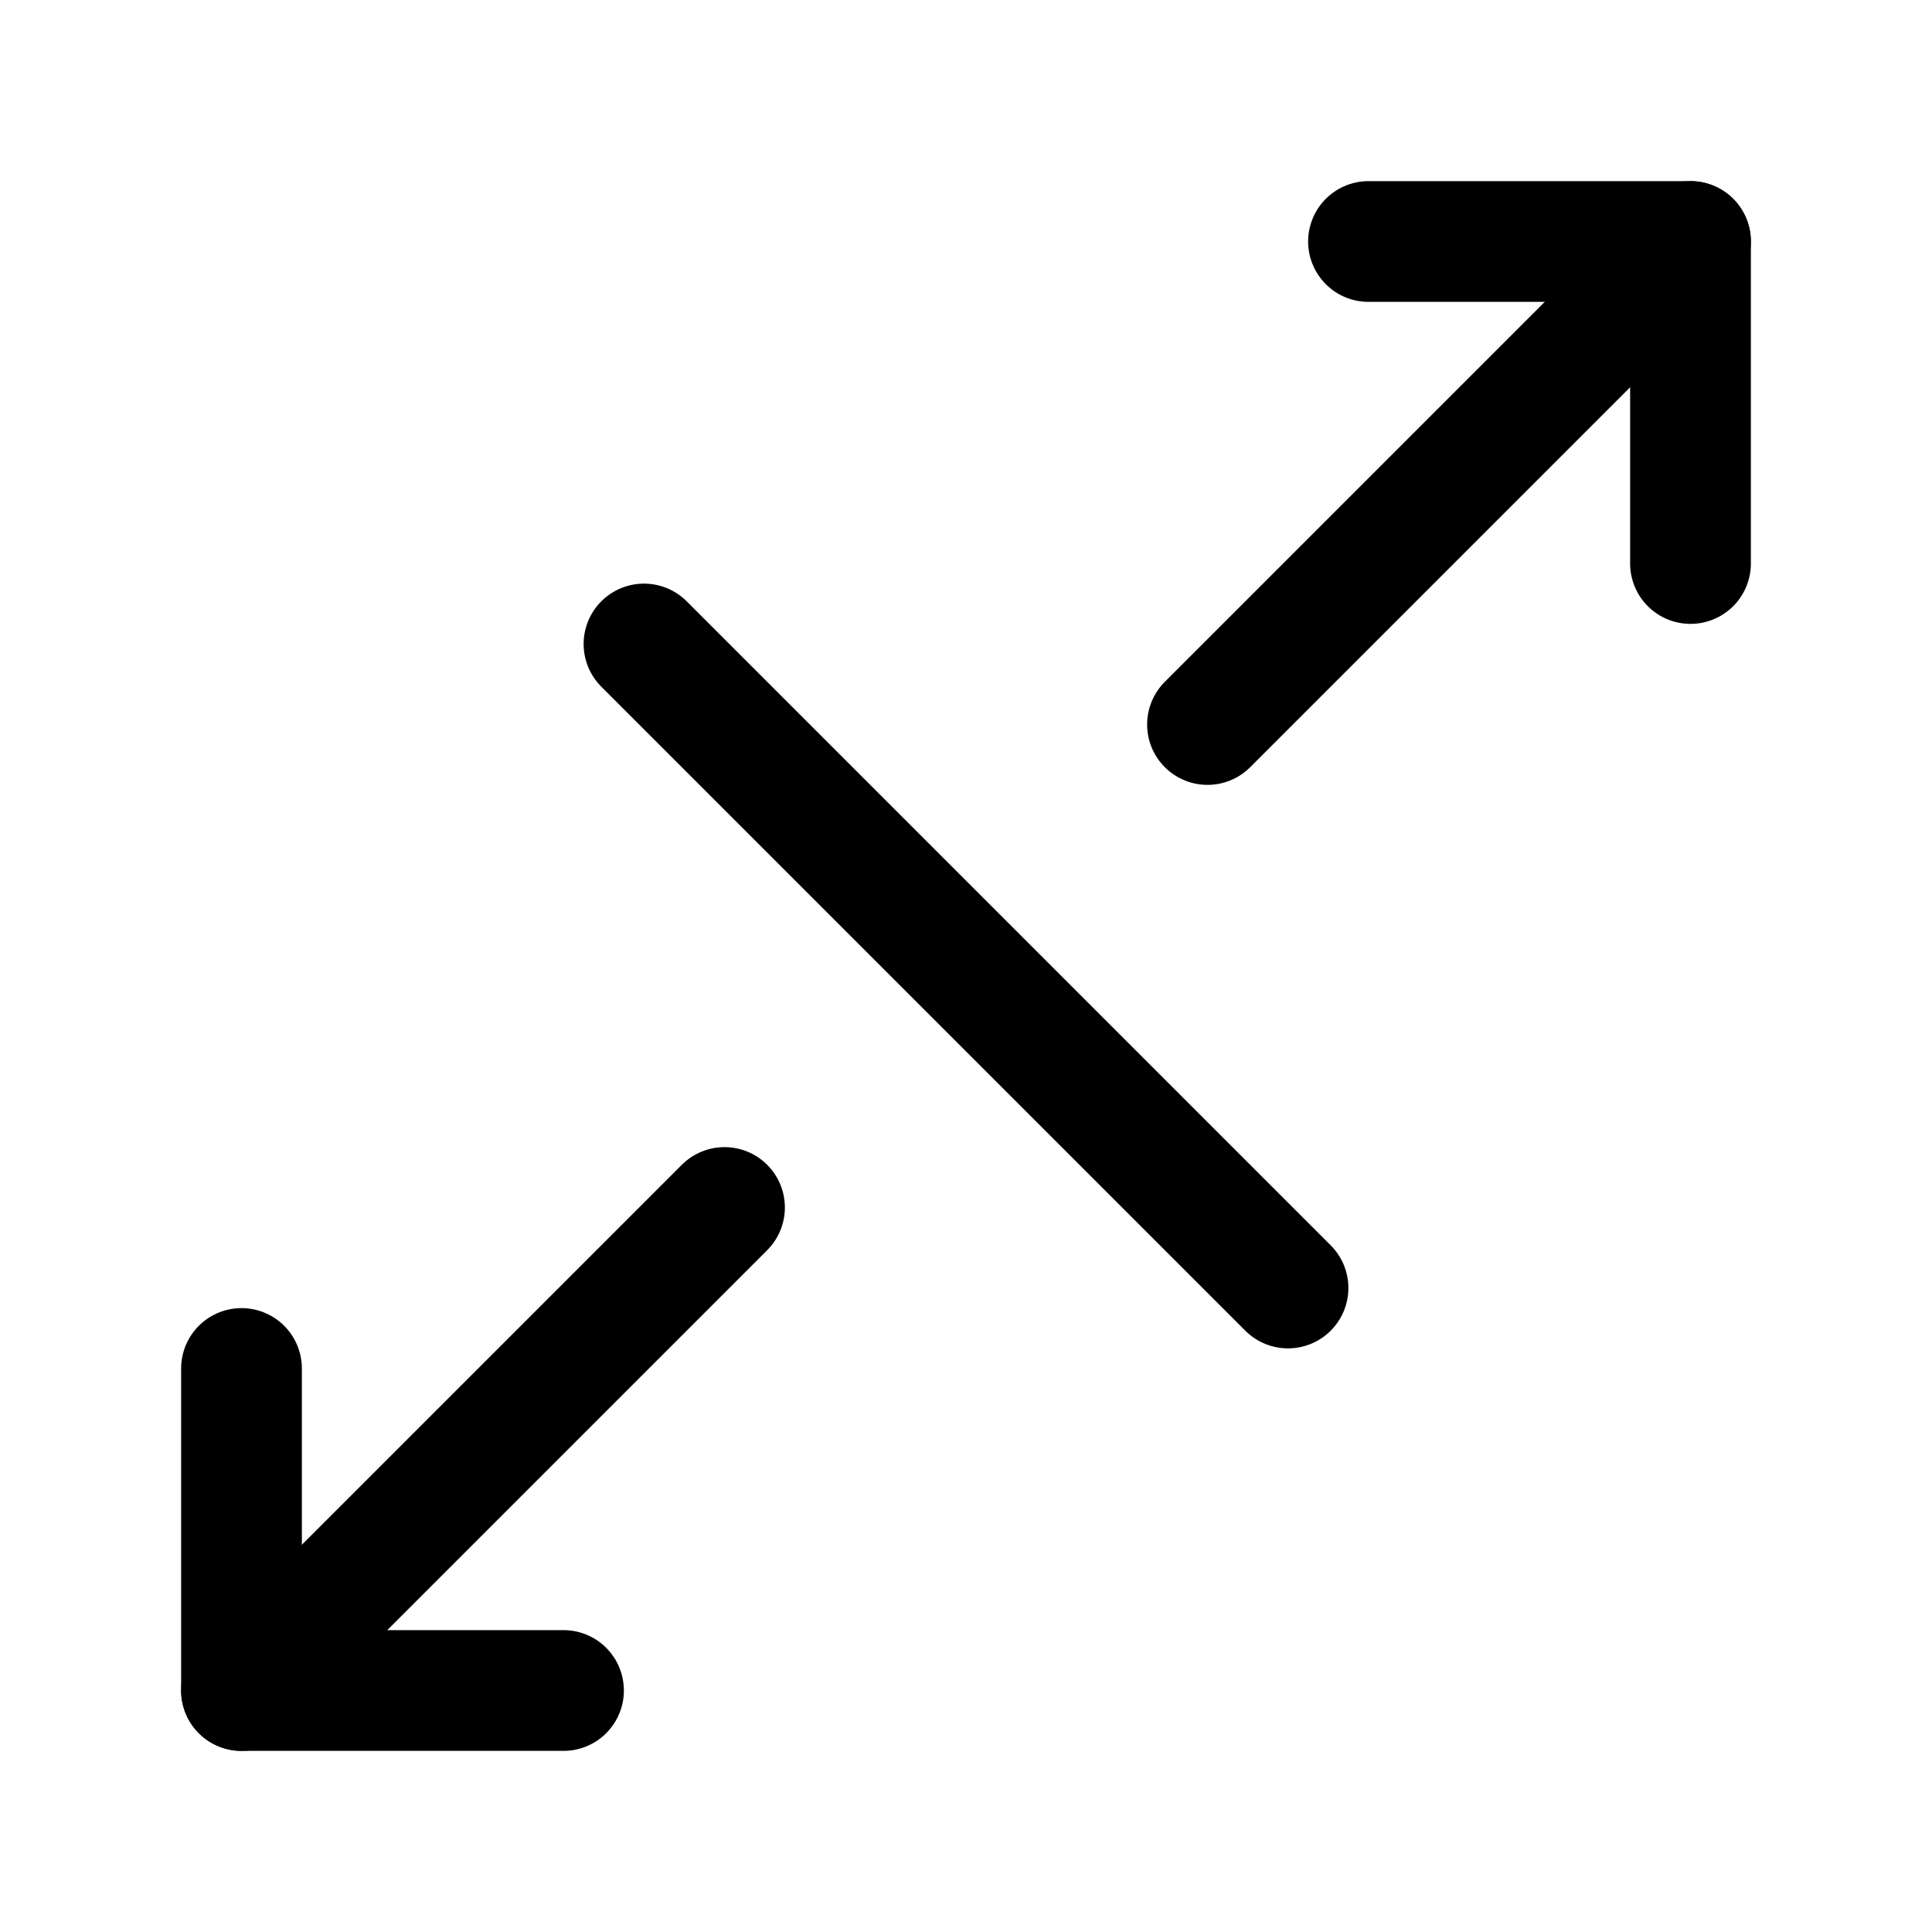<svg width="24" height="24" viewBox="0 0 24 24" fill="none" xmlns="http://www.w3.org/2000/svg">
    <path d="M8 8L16 16" stroke="currentColor" stroke-width="1.5" stroke-linecap="round" stroke-linejoin="round"/>
    <path d="M21 7V3H17" stroke="currentColor" stroke-width="1.5" stroke-linecap="round" stroke-linejoin="round"/>
    <path d="M3 17V21H7" stroke="currentColor" stroke-width="1.5" stroke-linecap="round" stroke-linejoin="round"/>
    <path d="M21 3L15 9" stroke="currentColor" stroke-width="1.5" stroke-linecap="round" stroke-linejoin="round"/>
    <path d="M9 15L3 21" stroke="currentColor" stroke-width="1.5" stroke-linecap="round" stroke-linejoin="round"/>
</svg>
